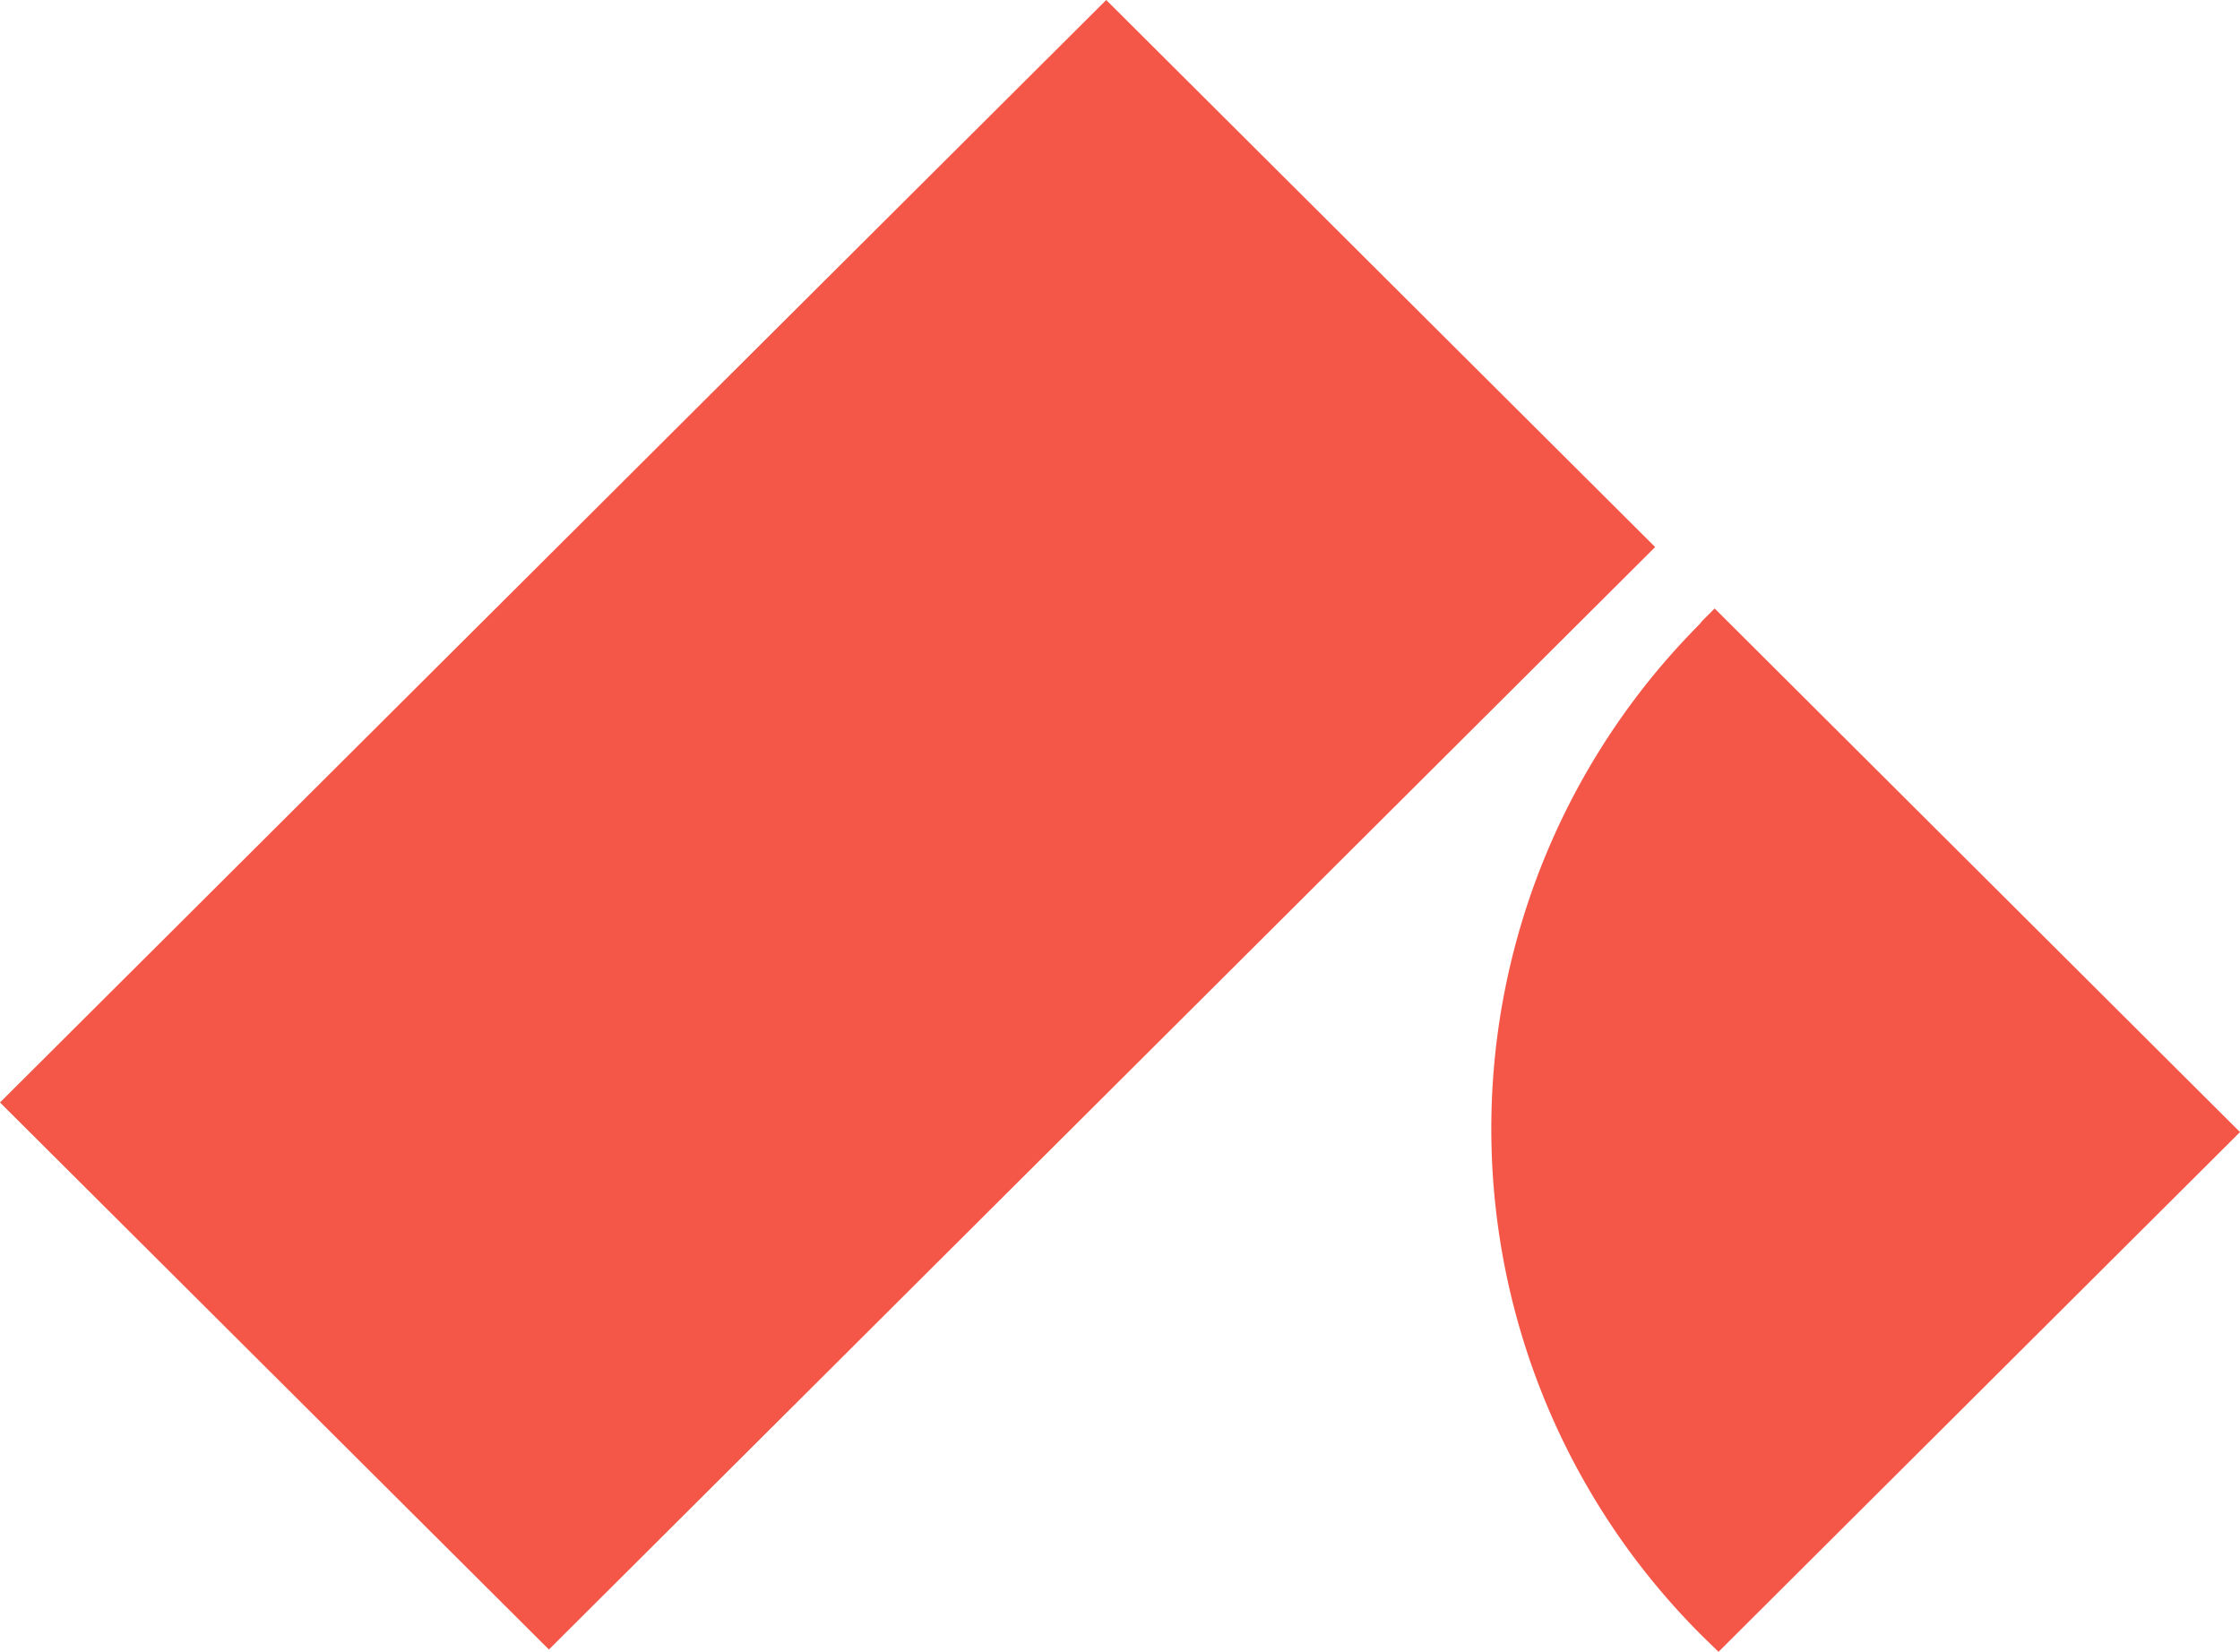 <svg xmlns="http://www.w3.org/2000/svg" viewBox="0 0 173.92 128.27"><defs><style>.cls-1{fill:#f45747;}</style></defs><g id="Layer_2" data-name="Layer 2"><g id="Layer_1-2" data-name="Layer 1"><g id="Layer_2-2" data-name="Layer 2"><g id="Layer_1-2-2" data-name="Layer 1-2"><g id="Social-"><g id="Event-1"><g id="reach_l_red-copy" data-name="reach l red-copy"><polygon id="Rectangle" class="cls-1" points="85.89 0 128.51 42.48 42.62 128.09 0 85.61 85.89 0"/><path id="Path" class="cls-1" d="M132.13,48.25l1-1,40.79,40.66-40.49,40.36-1.3-1.27A55.55,55.55,0,0,1,132,48.43Z"/></g></g></g></g></g></g></g></svg>